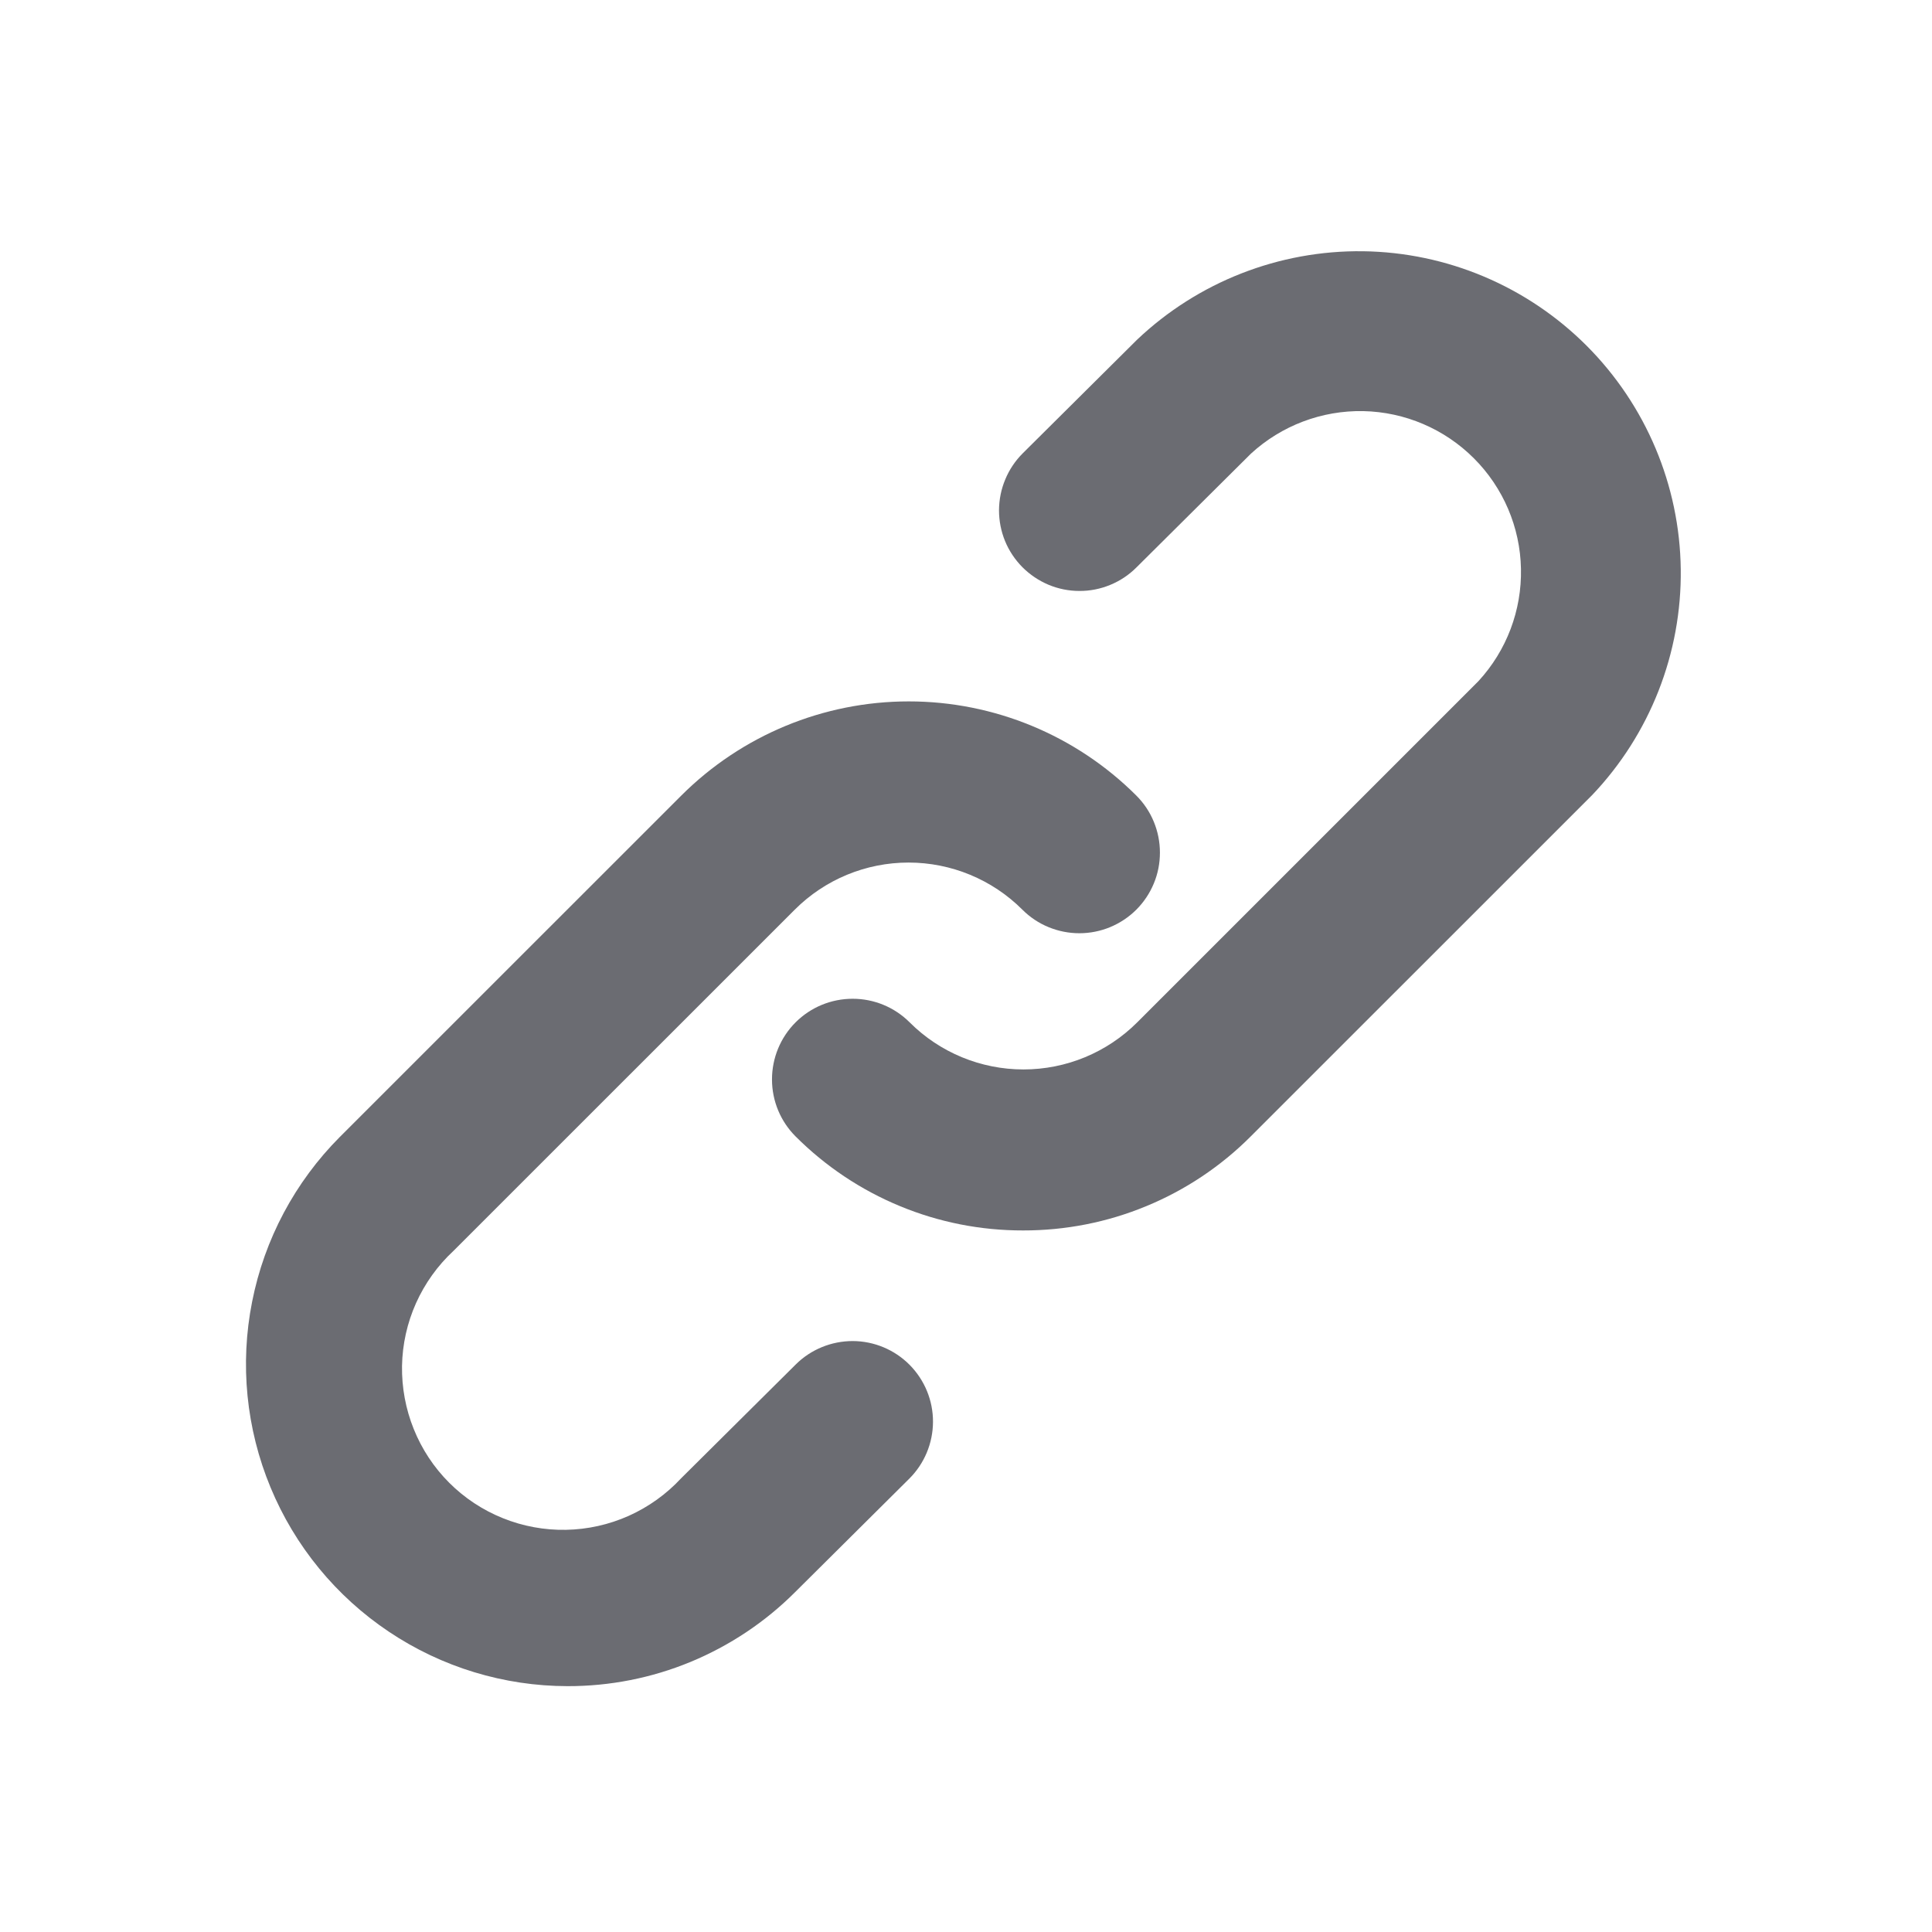 <svg width="24" height="24" viewBox="0 0 24 24" fill="none" xmlns="http://www.w3.org/2000/svg">
<path d="M12.709 15.285C12.185 15.286 11.665 15.184 11.18 14.983C10.695 14.783 10.254 14.488 9.883 14.117C9.695 13.929 9.59 13.675 9.59 13.409C9.59 13.143 9.695 12.888 9.883 12.7C10.071 12.512 10.326 12.407 10.592 12.407C10.858 12.407 11.112 12.512 11.3 12.7C11.675 13.075 12.184 13.285 12.714 13.285C13.244 13.285 13.752 13.075 14.127 12.7L18.366 8.461C18.716 8.081 18.905 7.581 18.894 7.065C18.884 6.549 18.674 6.058 18.309 5.693C17.944 5.328 17.452 5.118 16.936 5.107C16.42 5.097 15.92 5.286 15.54 5.635L14.116 7.05C14.023 7.143 13.913 7.216 13.791 7.266C13.67 7.316 13.539 7.342 13.408 7.341C13.277 7.341 13.147 7.315 13.025 7.264C12.904 7.213 12.794 7.139 12.701 7.046C12.609 6.953 12.535 6.843 12.485 6.721C12.435 6.599 12.41 6.469 12.41 6.338C12.411 6.206 12.437 6.076 12.488 5.955C12.538 5.834 12.612 5.724 12.705 5.631L14.125 4.22C14.882 3.502 15.889 3.108 16.932 3.121C17.975 3.135 18.971 3.556 19.709 4.294C20.446 5.032 20.866 6.028 20.879 7.071C20.892 8.114 20.497 9.121 19.778 9.877L15.537 14.117C15.166 14.489 14.725 14.783 14.24 14.983C13.755 15.184 13.234 15.286 12.709 15.285Z" fill="#6B6C72"/>
<path d="M7.05 20.946C6.26 20.945 5.488 20.71 4.831 20.27C4.175 19.831 3.663 19.207 3.361 18.478C3.058 17.748 2.978 16.945 3.132 16.17C3.285 15.395 3.664 14.683 4.222 14.123L8.463 9.883C9.213 9.134 10.229 8.713 11.289 8.713C12.349 8.713 13.366 9.134 14.116 9.883C14.209 9.976 14.283 10.086 14.333 10.208C14.383 10.329 14.409 10.46 14.409 10.591C14.409 10.723 14.384 10.853 14.333 10.975C14.283 11.096 14.209 11.207 14.116 11.3C14.023 11.393 13.913 11.466 13.791 11.517C13.67 11.567 13.54 11.593 13.408 11.593C13.277 11.593 13.146 11.567 13.025 11.517C12.903 11.467 12.793 11.393 12.7 11.3C12.325 10.925 11.816 10.715 11.286 10.715C10.756 10.715 10.248 10.925 9.873 11.3L5.633 15.539C5.436 15.722 5.278 15.943 5.168 16.188C5.058 16.434 4.999 16.699 4.994 16.968C4.99 17.236 5.039 17.503 5.14 17.753C5.24 18.002 5.39 18.229 5.58 18.419C5.77 18.609 5.997 18.759 6.246 18.859C6.496 18.96 6.763 19.009 7.031 19.004C7.3 18.999 7.565 18.94 7.811 18.83C8.056 18.72 8.277 18.562 8.46 18.365L9.885 16.95C10.073 16.763 10.328 16.659 10.593 16.659C10.858 16.66 11.112 16.766 11.299 16.954C11.486 17.143 11.591 17.397 11.59 17.663C11.589 17.928 11.483 18.182 11.295 18.369L9.875 19.78C9.504 20.151 9.063 20.444 8.578 20.645C8.094 20.845 7.574 20.947 7.05 20.946Z" fill="#6B6C72"/>
</svg>
